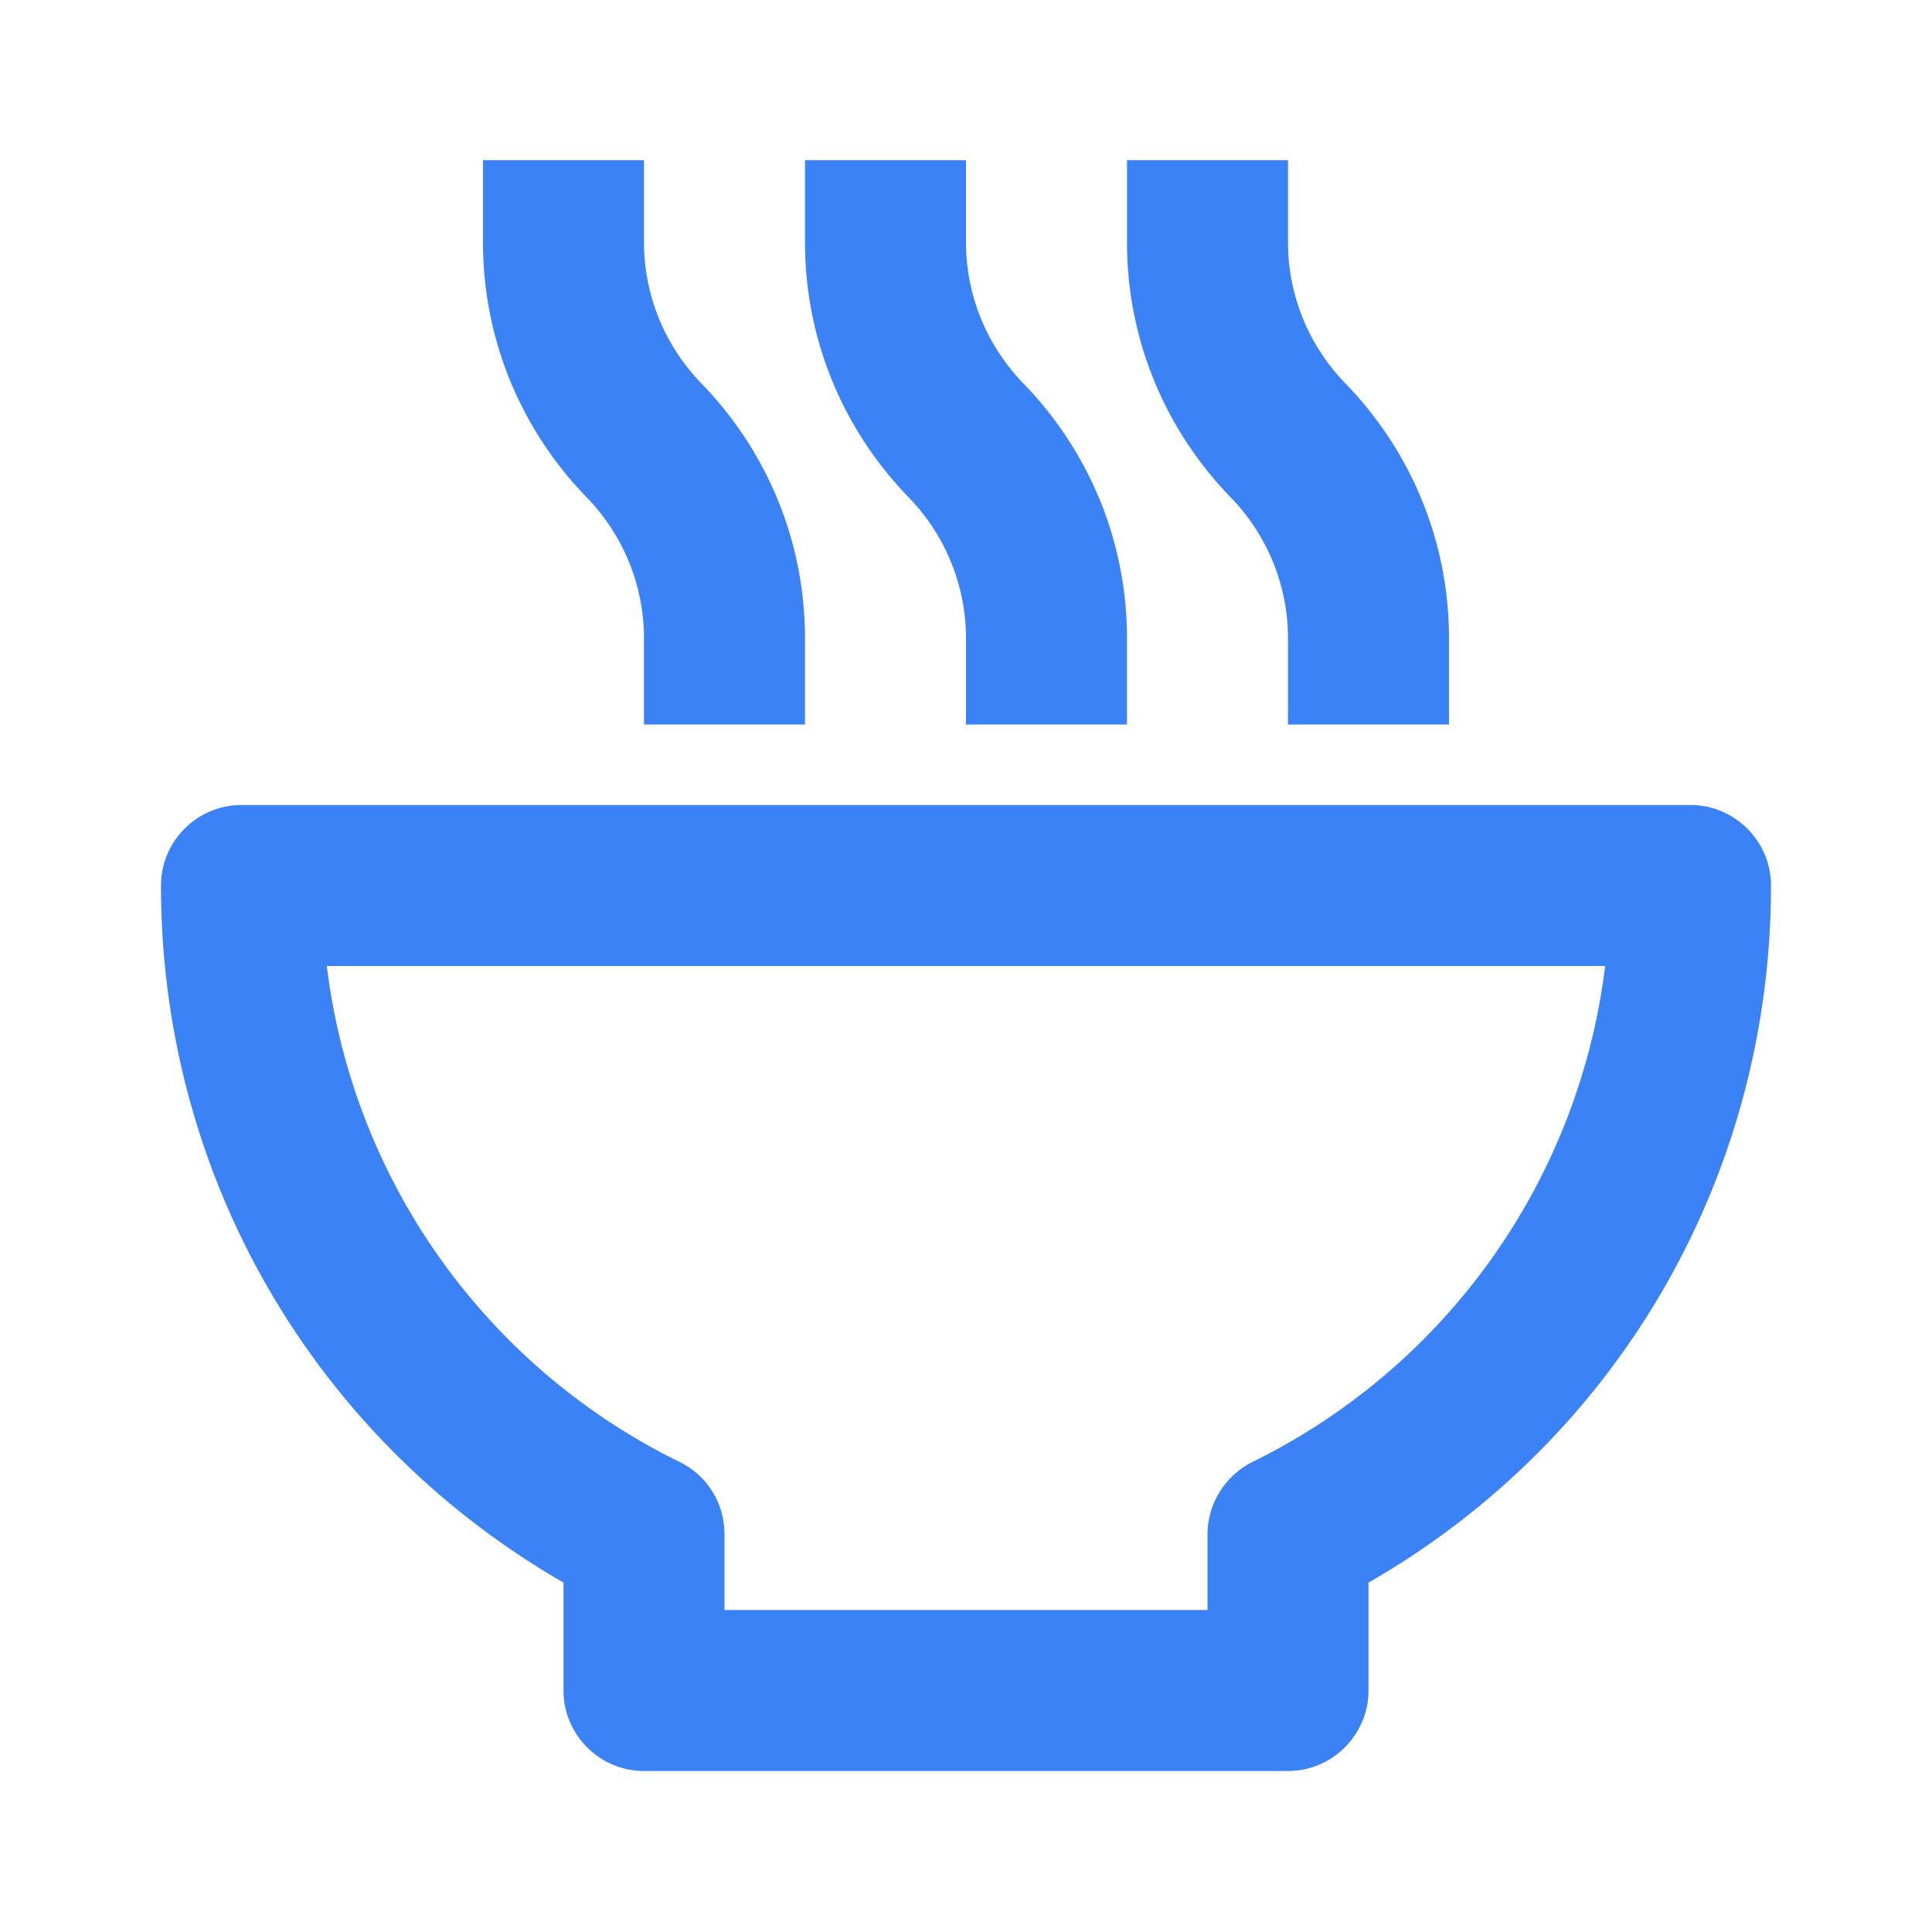<svg  xmlns="http://www.w3.org/2000/svg" width="24" height="24"  
fill="#3b82f6" viewBox="0 0 24 24" >
<!--Boxicons v3.0 https://boxicons.com | License  https://docs.boxicons.com/free-->
<path d="M7 19.66V21c0 .55.45 1 1 1h8c.55 0 1-.45 1-1v-1.34c3.1-1.78 5-5.05 5-8.66 0-.55-.45-1-1-1H3c-.55 0-1 .45-1 1 0 3.61 1.9 6.87 5 8.66M19.94 12a7.94 7.94 0 0 1-4.38 6.16c-.34.17-.56.52-.56.9V20H9v-.94c0-.38-.21-.73-.56-.9A7.93 7.93 0 0 1 4.06 12zM10 9V7.93c0-1.19-.46-2.31-1.28-3.16C8.26 4.3 8 3.67 8 3.01V1.99H6v1.02c0 1.19.46 2.31 1.28 3.16.46.47.72 1.1.72 1.76V9zM14 9V7.93c0-1.19-.46-2.31-1.28-3.16-.46-.47-.72-1.1-.72-1.76V1.99h-2v1.02c0 1.19.46 2.31 1.28 3.16.46.47.72 1.1.72 1.76V9zM18 9V7.93c0-1.19-.46-2.31-1.28-3.16-.46-.47-.72-1.1-.72-1.76V1.99h-2v1.02c0 1.19.46 2.31 1.28 3.16.46.47.72 1.1.72 1.76V9z"></path>
</svg>